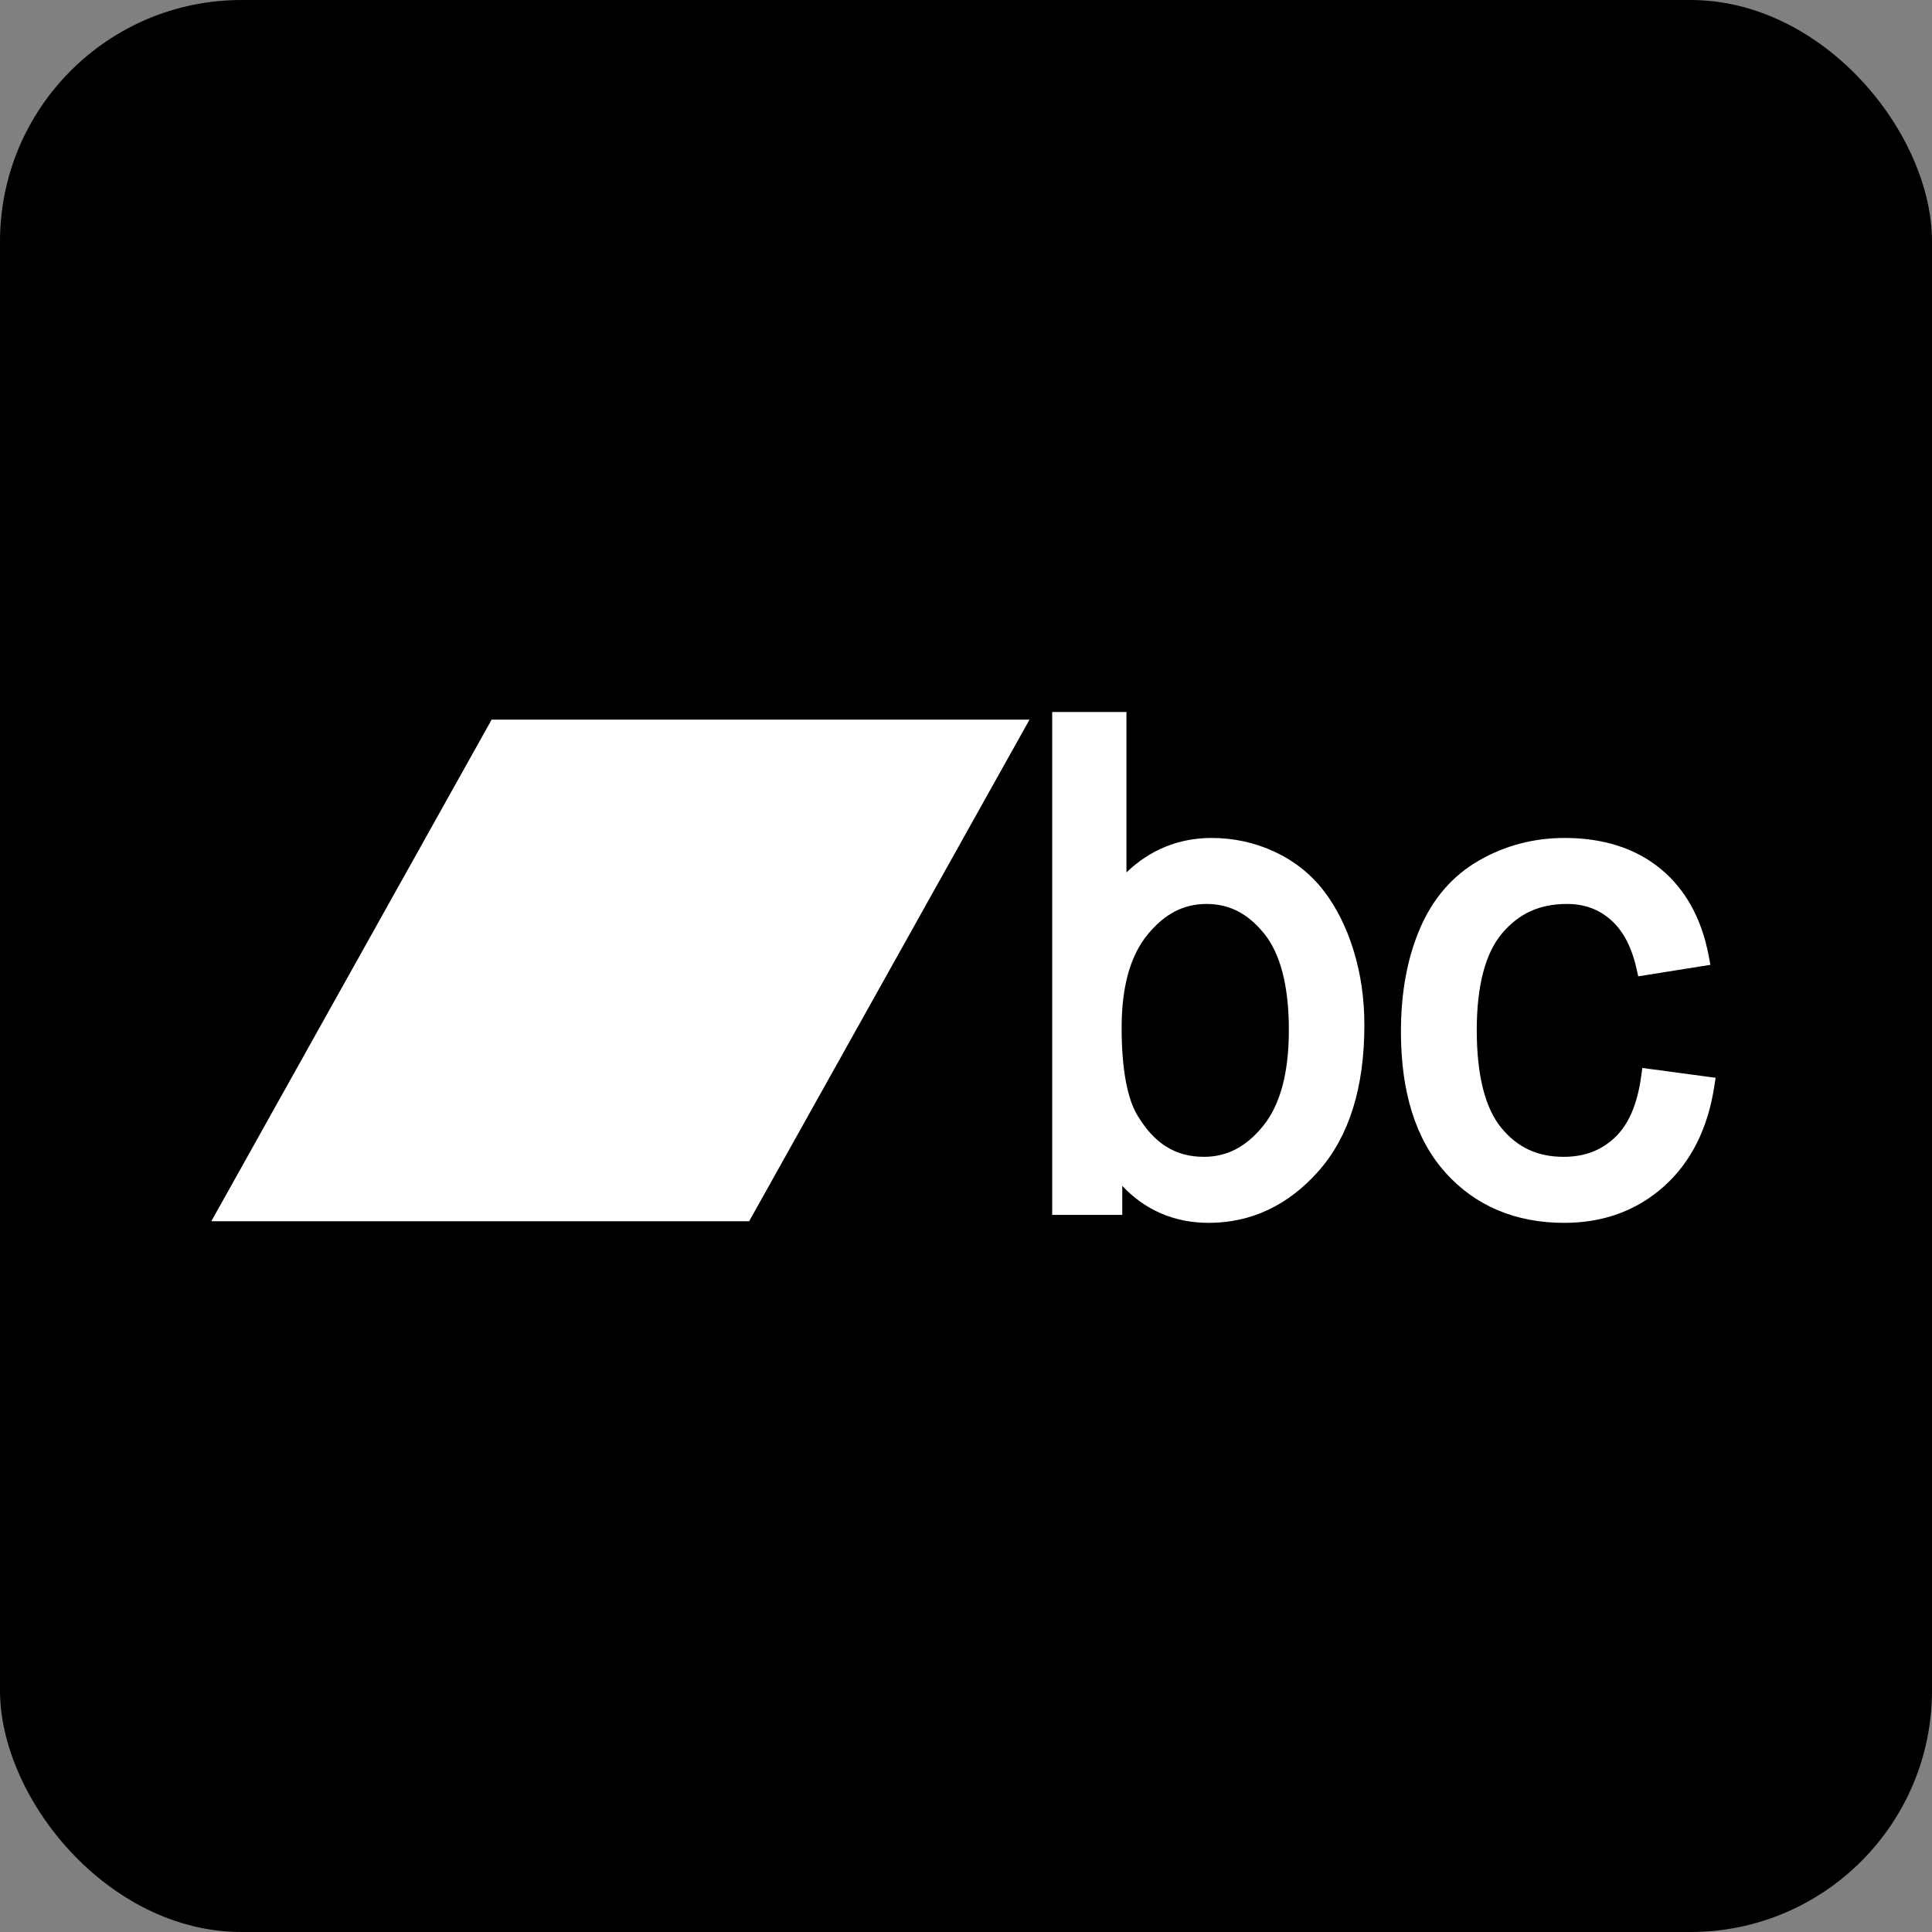 <svg enable-background="new 0 0 515.91 728.5" height="512" viewBox="0 0 512 512" width="512" xmlns="http://www.w3.org/2000/svg"><rect x="0" y="0" width="512" height="512" fill="#808080" stroke="none"/><rect height="512" rx="64" width="512"/><g fill="#fff" transform="translate(2868.75 -2770.27)"><path d="m-2738.458 2960.977-74.292 132.938h142.531l74.303-132.938z"/><g transform="matrix(.341 0 0 .352 -1467.584 2510.89)"><path d="m-3291.281 1272.906v6.375 365.875 6.375h6.406 41.656 6.406v-6.375-15.469c17.695 18.241 40.442 27.844 67.219 27.844 33.123 0 62.138-13.393 85.594-39.281 23.764-26.228 35.344-63.152 35.344-109.625 0-19.724-2.748-38.343-8.281-55.812-5.52-17.422-13.214-32.511-23.156-45.094-10.04-12.706-22.908-22.608-38.312-29.563-15.374-6.939-31.775-10.406-48.938-10.406-25.597 0-47.955 8.917-66.219 25.938v-114.406-6.375h-6.406-44.906zm119.937 144.531c17.663 0 32.101 7.077 44.875 22.406 12.317 14.781 19.125 38.771 19.125 72.531 0 32.872-6.995 56.663-19.969 72.125l-.031.062c-13.372 15.914-28.239 23.25-46 23.25-22.083 0-38.641-9.879-51.937-31.625-7.54-12.323-12.031-34.365-12.031-65.562 0-31.331 6.936-54.343 19.969-69.875 13.383-15.951 28.218-23.312 46-23.312z"/><path d="m-2893.062 1367.75c-23.795 0-46.064 5.629-66.375 16.875-20.576 11.391-36.056 28.739-46.031 51.312-9.907 22.422-14.781 48.366-14.781 77.688 0 45.315 11.388 81.121 34.781 106.281 23.235 24.988 54.496 37.625 92.156 37.625 30.215 0 56.364-9.181 77.406-27.406 21.097-18.271 34.18-43.711 39.187-75.312l1.031-6.5-6.5-.844-44.188-5.75-6.25-.813-.906 6.281c-3.028 21.513-10.04 36.545-20.438 46.062-10.645 9.746-23.514 14.562-39.844 14.562-20.397 0-35.98-7.089-48.531-21.938-12.147-14.369-18.969-38.712-18.969-73.5 0-34.247 7.014-58.28 19.656-72.781 13.032-14.949 29.212-22.156 50.312-22.156 13.695 0 24.758 3.95 34.188 11.969 9.293 7.905 16.059 19.884 20 36.75l1.344 5.781 5.844-.906 43.688-6.75 6.531-1-1.25-6.5c-5.383-27.952-17.902-50.249-37.469-65.812-19.578-15.573-44.734-23.219-74.594-23.219z"/></g></g></svg>